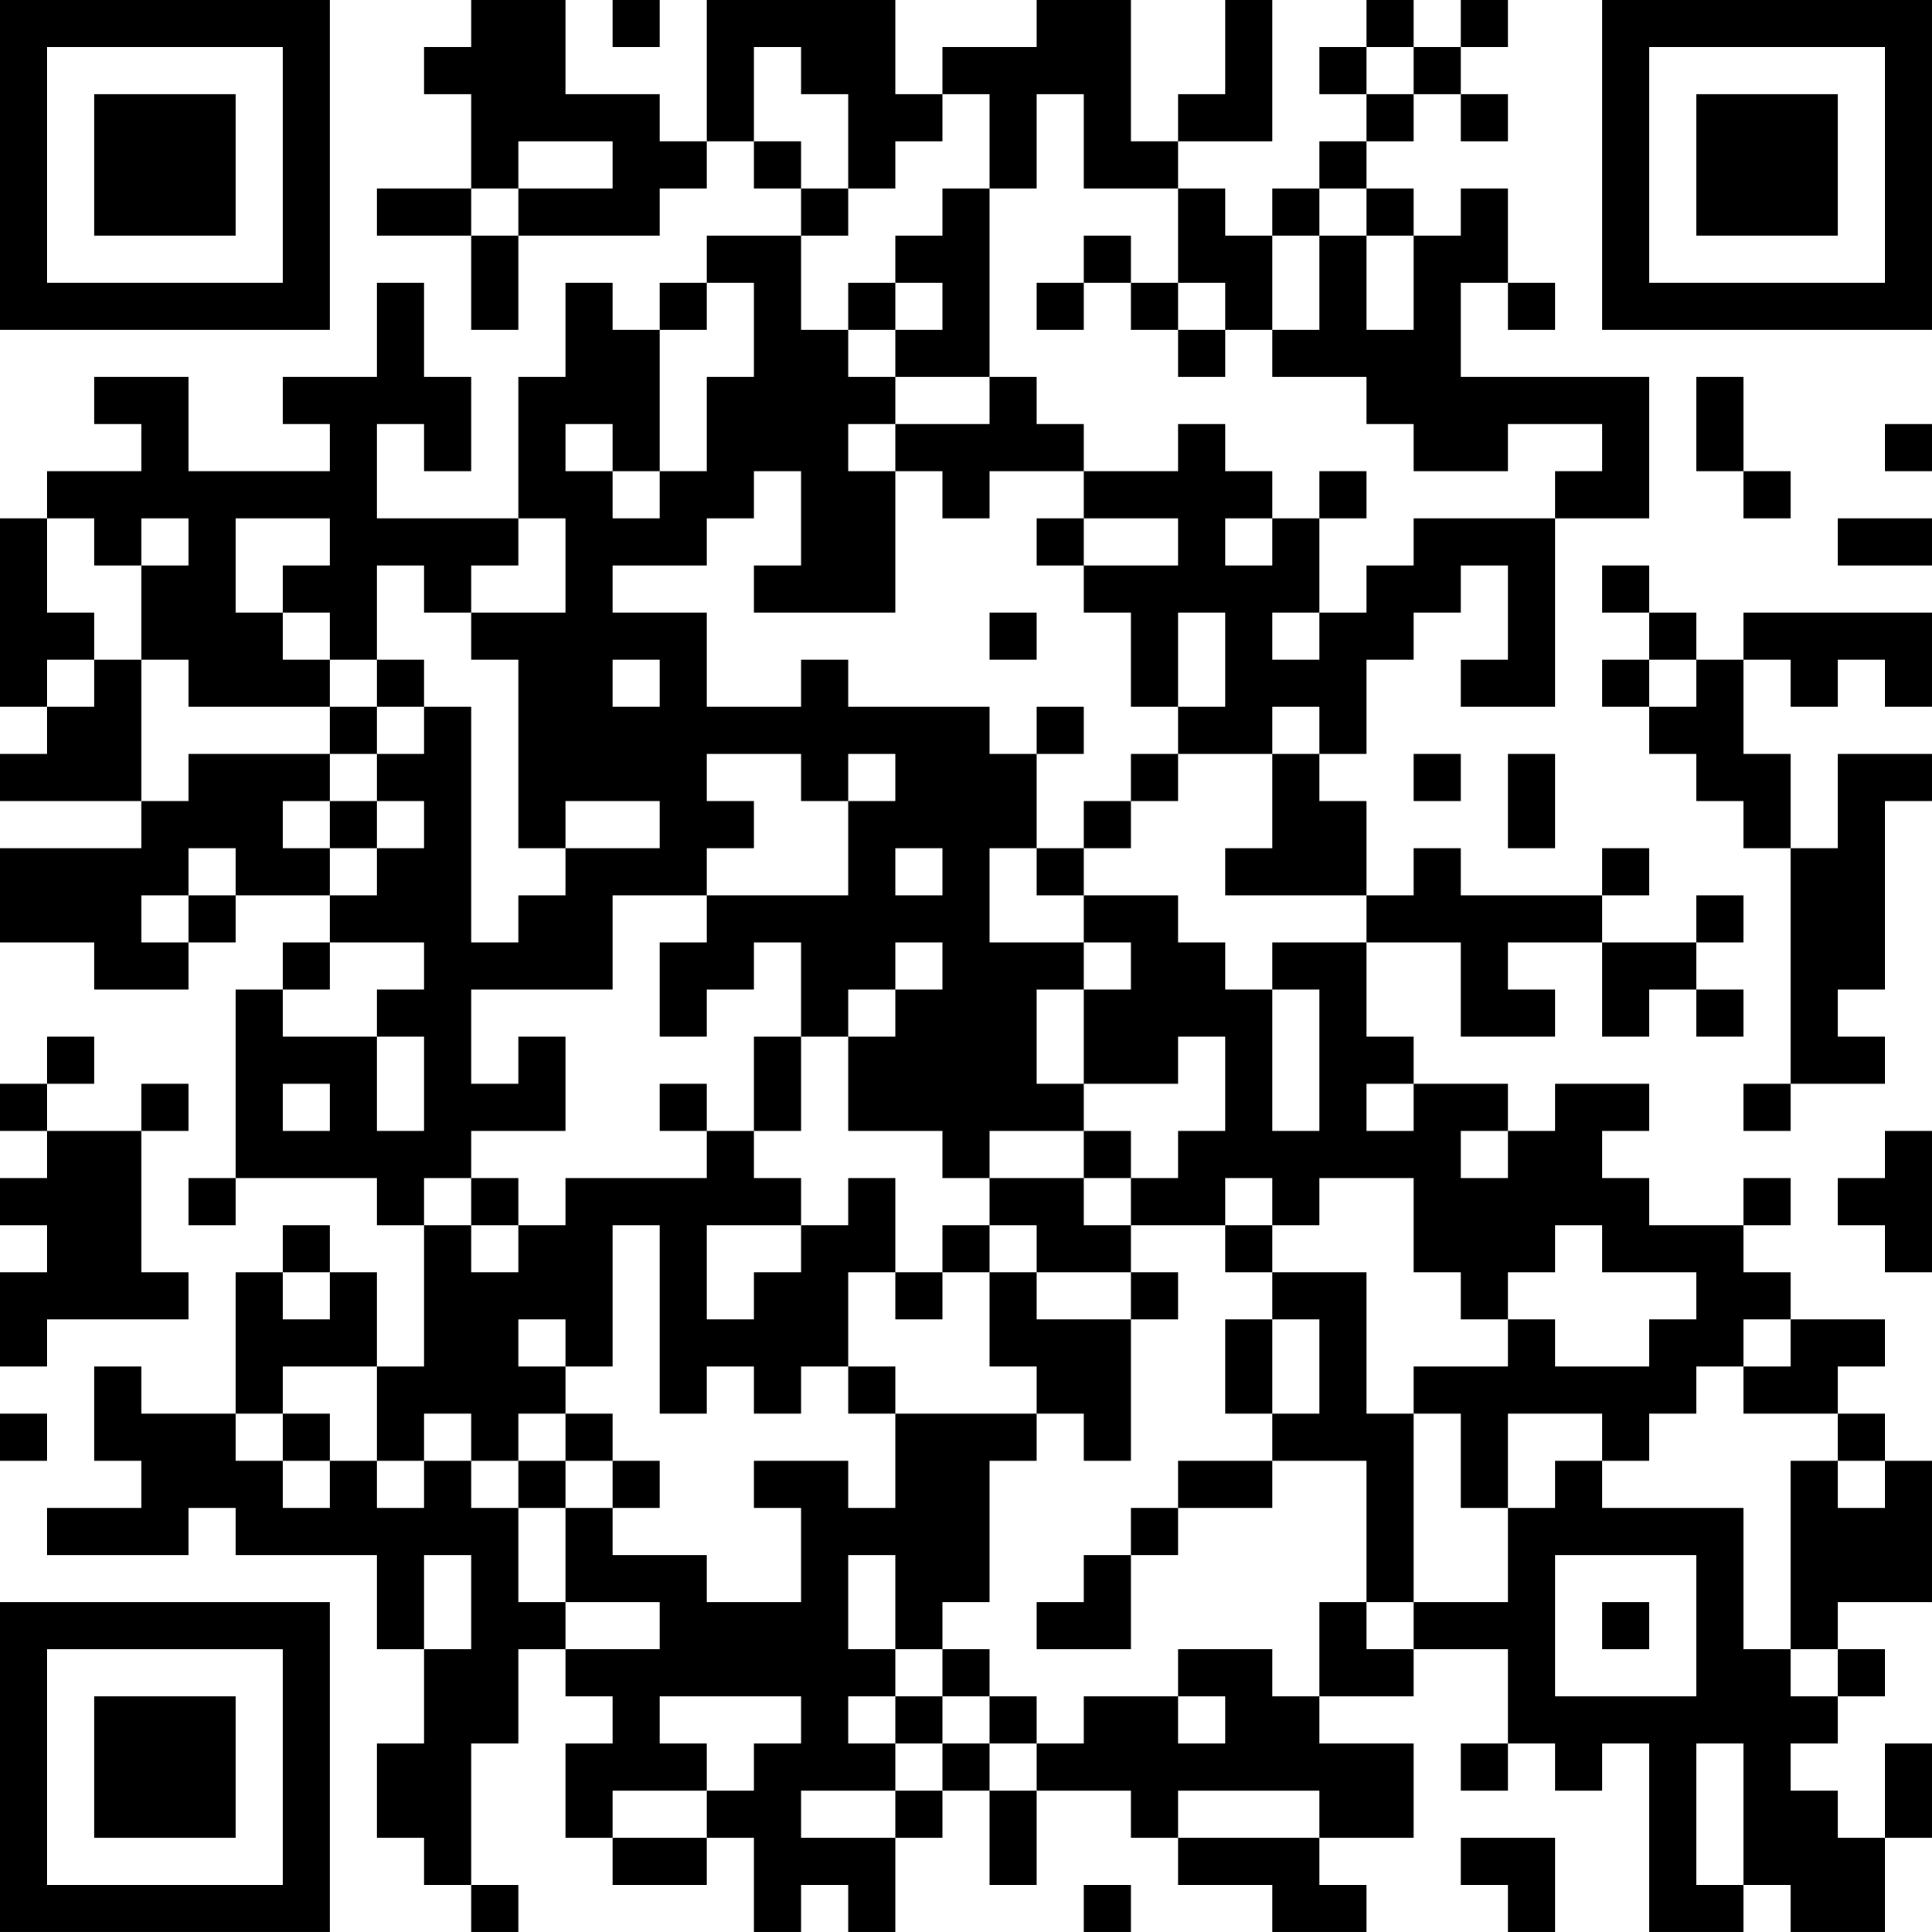 <?xml version="1.0" encoding="UTF-8"?>
<svg xmlns="http://www.w3.org/2000/svg" version="1.1" width="200" height="200" viewBox="0 0 200 200"><rect x="0" y="0" width="200" height="200" fill="#ffffff"/><g transform="scale(4.878)"><g transform="translate(0,0)"><path fill-rule="evenodd" d="M10 0L10 1L9 1L9 2L10 2L10 4L8 4L8 5L10 5L10 7L11 7L11 5L14 5L14 4L15 4L15 3L16 3L16 4L17 4L17 5L15 5L15 6L14 6L14 7L13 7L13 6L12 6L12 8L11 8L11 11L8 11L8 9L9 9L9 10L10 10L10 8L9 8L9 6L8 6L8 8L6 8L6 9L7 9L7 10L4 10L4 8L2 8L2 9L3 9L3 10L1 10L1 11L0 11L0 15L1 15L1 16L0 16L0 17L3 17L3 18L0 18L0 20L2 20L2 21L4 21L4 20L5 20L5 19L7 19L7 20L6 20L6 21L5 21L5 25L4 25L4 26L5 26L5 25L8 25L8 26L9 26L9 29L8 29L8 27L7 27L7 26L6 26L6 27L5 27L5 30L3 30L3 29L2 29L2 31L3 31L3 32L1 32L1 33L4 33L4 32L5 32L5 33L8 33L8 35L9 35L9 37L8 37L8 39L9 39L9 40L10 40L10 41L11 41L11 40L10 40L10 37L11 37L11 35L12 35L12 36L13 36L13 37L12 37L12 39L13 39L13 40L15 40L15 39L16 39L16 41L17 41L17 40L18 40L18 41L19 41L19 39L20 39L20 38L21 38L21 40L22 40L22 38L24 38L24 39L25 39L25 40L27 40L27 41L29 41L29 40L28 40L28 39L30 39L30 37L28 37L28 36L30 36L30 35L32 35L32 37L31 37L31 38L32 38L32 37L33 37L33 38L34 38L34 37L35 37L35 41L37 41L37 40L38 40L38 41L40 41L40 39L41 39L41 37L40 37L40 39L39 39L39 38L38 38L38 37L39 37L39 36L40 36L40 35L39 35L39 34L41 34L41 31L40 31L40 30L39 30L39 29L40 29L40 28L38 28L38 27L37 27L37 26L38 26L38 25L37 25L37 26L35 26L35 25L34 25L34 24L35 24L35 23L33 23L33 24L32 24L32 23L30 23L30 22L29 22L29 20L31 20L31 22L33 22L33 21L32 21L32 20L34 20L34 22L35 22L35 21L36 21L36 22L37 22L37 21L36 21L36 20L37 20L37 19L36 19L36 20L34 20L34 19L35 19L35 18L34 18L34 19L31 19L31 18L30 18L30 19L29 19L29 17L28 17L28 16L29 16L29 14L30 14L30 13L31 13L31 12L32 12L32 14L31 14L31 15L33 15L33 11L35 11L35 8L31 8L31 6L32 6L32 7L33 7L33 6L32 6L32 4L31 4L31 5L30 5L30 4L29 4L29 3L30 3L30 2L31 2L31 3L32 3L32 2L31 2L31 1L32 1L32 0L31 0L31 1L30 1L30 0L29 0L29 1L28 1L28 2L29 2L29 3L28 3L28 4L27 4L27 5L26 5L26 4L25 4L25 3L27 3L27 0L26 0L26 2L25 2L25 3L24 3L24 0L22 0L22 1L20 1L20 2L19 2L19 0L15 0L15 3L14 3L14 2L12 2L12 0ZM13 0L13 1L14 1L14 0ZM16 1L16 3L17 3L17 4L18 4L18 5L17 5L17 7L18 7L18 8L19 8L19 9L18 9L18 10L19 10L19 13L16 13L16 12L17 12L17 10L16 10L16 11L15 11L15 12L13 12L13 13L15 13L15 15L17 15L17 14L18 14L18 15L21 15L21 16L22 16L22 18L21 18L21 20L23 20L23 21L22 21L22 23L23 23L23 24L21 24L21 25L20 25L20 24L18 24L18 22L19 22L19 21L20 21L20 20L19 20L19 21L18 21L18 22L17 22L17 20L16 20L16 21L15 21L15 22L14 22L14 20L15 20L15 19L18 19L18 17L19 17L19 16L18 16L18 17L17 17L17 16L15 16L15 17L16 17L16 18L15 18L15 19L13 19L13 21L10 21L10 23L11 23L11 22L12 22L12 24L10 24L10 25L9 25L9 26L10 26L10 27L11 27L11 26L12 26L12 25L15 25L15 24L16 24L16 25L17 25L17 26L15 26L15 28L16 28L16 27L17 27L17 26L18 26L18 25L19 25L19 27L18 27L18 29L17 29L17 30L16 30L16 29L15 29L15 30L14 30L14 26L13 26L13 29L12 29L12 28L11 28L11 29L12 29L12 30L11 30L11 31L10 31L10 30L9 30L9 31L8 31L8 29L6 29L6 30L5 30L5 31L6 31L6 32L7 32L7 31L8 31L8 32L9 32L9 31L10 31L10 32L11 32L11 34L12 34L12 35L14 35L14 34L12 34L12 32L13 32L13 33L15 33L15 34L17 34L17 32L16 32L16 31L18 31L18 32L19 32L19 30L22 30L22 31L21 31L21 34L20 34L20 35L19 35L19 33L18 33L18 35L19 35L19 36L18 36L18 37L19 37L19 38L17 38L17 39L19 39L19 38L20 38L20 37L21 37L21 38L22 38L22 37L23 37L23 36L25 36L25 37L26 37L26 36L25 36L25 35L27 35L27 36L28 36L28 34L29 34L29 35L30 35L30 34L32 34L32 32L33 32L33 31L34 31L34 32L37 32L37 35L38 35L38 36L39 36L39 35L38 35L38 31L39 31L39 32L40 32L40 31L39 31L39 30L37 30L37 29L38 29L38 28L37 28L37 29L36 29L36 30L35 30L35 31L34 31L34 30L32 30L32 32L31 32L31 30L30 30L30 29L32 29L32 28L33 28L33 29L35 29L35 28L36 28L36 27L34 27L34 26L33 26L33 27L32 27L32 28L31 28L31 27L30 27L30 25L28 25L28 26L27 26L27 25L26 25L26 26L24 26L24 25L25 25L25 24L26 24L26 22L25 22L25 23L23 23L23 21L24 21L24 20L23 20L23 19L25 19L25 20L26 20L26 21L27 21L27 24L28 24L28 21L27 21L27 20L29 20L29 19L26 19L26 18L27 18L27 16L28 16L28 15L27 15L27 16L25 16L25 15L26 15L26 13L25 13L25 15L24 15L24 13L23 13L23 12L25 12L25 11L23 11L23 10L25 10L25 9L26 9L26 10L27 10L27 11L26 11L26 12L27 12L27 11L28 11L28 13L27 13L27 14L28 14L28 13L29 13L29 12L30 12L30 11L33 11L33 10L34 10L34 9L32 9L32 10L30 10L30 9L29 9L29 8L27 8L27 7L28 7L28 5L29 5L29 7L30 7L30 5L29 5L29 4L28 4L28 5L27 5L27 7L26 7L26 6L25 6L25 4L23 4L23 2L22 2L22 4L21 4L21 2L20 2L20 3L19 3L19 4L18 4L18 2L17 2L17 1ZM29 1L29 2L30 2L30 1ZM11 3L11 4L10 4L10 5L11 5L11 4L13 4L13 3ZM20 4L20 5L19 5L19 6L18 6L18 7L19 7L19 8L21 8L21 9L19 9L19 10L20 10L20 11L21 11L21 10L23 10L23 9L22 9L22 8L21 8L21 4ZM23 5L23 6L22 6L22 7L23 7L23 6L24 6L24 7L25 7L25 8L26 8L26 7L25 7L25 6L24 6L24 5ZM15 6L15 7L14 7L14 10L13 10L13 9L12 9L12 10L13 10L13 11L14 11L14 10L15 10L15 8L16 8L16 6ZM19 6L19 7L20 7L20 6ZM36 8L36 10L37 10L37 11L38 11L38 10L37 10L37 8ZM40 9L40 10L41 10L41 9ZM28 10L28 11L29 11L29 10ZM1 11L1 13L2 13L2 14L1 14L1 15L2 15L2 14L3 14L3 17L4 17L4 16L7 16L7 17L6 17L6 18L7 18L7 19L8 19L8 18L9 18L9 17L8 17L8 16L9 16L9 15L10 15L10 20L11 20L11 19L12 19L12 18L14 18L14 17L12 17L12 18L11 18L11 14L10 14L10 13L12 13L12 11L11 11L11 12L10 12L10 13L9 13L9 12L8 12L8 14L7 14L7 13L6 13L6 12L7 12L7 11L5 11L5 13L6 13L6 14L7 14L7 15L4 15L4 14L3 14L3 12L4 12L4 11L3 11L3 12L2 12L2 11ZM22 11L22 12L23 12L23 11ZM39 11L39 12L41 12L41 11ZM34 12L34 13L35 13L35 14L34 14L34 15L35 15L35 16L36 16L36 17L37 17L37 18L38 18L38 23L37 23L37 24L38 24L38 23L40 23L40 22L39 22L39 21L40 21L40 17L41 17L41 16L39 16L39 18L38 18L38 16L37 16L37 14L38 14L38 15L39 15L39 14L40 14L40 15L41 15L41 13L37 13L37 14L36 14L36 13L35 13L35 12ZM21 13L21 14L22 14L22 13ZM8 14L8 15L7 15L7 16L8 16L8 15L9 15L9 14ZM13 14L13 15L14 15L14 14ZM35 14L35 15L36 15L36 14ZM22 15L22 16L23 16L23 15ZM24 16L24 17L23 17L23 18L22 18L22 19L23 19L23 18L24 18L24 17L25 17L25 16ZM30 16L30 17L31 17L31 16ZM32 16L32 18L33 18L33 16ZM7 17L7 18L8 18L8 17ZM4 18L4 19L3 19L3 20L4 20L4 19L5 19L5 18ZM19 18L19 19L20 19L20 18ZM7 20L7 21L6 21L6 22L8 22L8 24L9 24L9 22L8 22L8 21L9 21L9 20ZM1 22L1 23L0 23L0 24L1 24L1 25L0 25L0 26L1 26L1 27L0 27L0 29L1 29L1 28L4 28L4 27L3 27L3 24L4 24L4 23L3 23L3 24L1 24L1 23L2 23L2 22ZM16 22L16 24L17 24L17 22ZM6 23L6 24L7 24L7 23ZM14 23L14 24L15 24L15 23ZM29 23L29 24L30 24L30 23ZM23 24L23 25L21 25L21 26L20 26L20 27L19 27L19 28L20 28L20 27L21 27L21 29L22 29L22 30L23 30L23 31L24 31L24 28L25 28L25 27L24 27L24 26L23 26L23 25L24 25L24 24ZM31 24L31 25L32 25L32 24ZM40 24L40 25L39 25L39 26L40 26L40 27L41 27L41 24ZM10 25L10 26L11 26L11 25ZM21 26L21 27L22 27L22 28L24 28L24 27L22 27L22 26ZM26 26L26 27L27 27L27 28L26 28L26 30L27 30L27 31L25 31L25 32L24 32L24 33L23 33L23 34L22 34L22 35L24 35L24 33L25 33L25 32L27 32L27 31L29 31L29 34L30 34L30 30L29 30L29 27L27 27L27 26ZM6 27L6 28L7 28L7 27ZM27 28L27 30L28 30L28 28ZM18 29L18 30L19 30L19 29ZM0 30L0 31L1 31L1 30ZM6 30L6 31L7 31L7 30ZM12 30L12 31L11 31L11 32L12 32L12 31L13 31L13 32L14 32L14 31L13 31L13 30ZM9 33L9 35L10 35L10 33ZM33 33L33 36L36 36L36 33ZM34 34L34 35L35 35L35 34ZM20 35L20 36L19 36L19 37L20 37L20 36L21 36L21 37L22 37L22 36L21 36L21 35ZM14 36L14 37L15 37L15 38L13 38L13 39L15 39L15 38L16 38L16 37L17 37L17 36ZM36 37L36 40L37 40L37 37ZM25 38L25 39L28 39L28 38ZM31 39L31 40L32 40L32 41L33 41L33 39ZM23 40L23 41L24 41L24 40ZM0 0L0 7L7 7L7 0ZM1 1L1 6L6 6L6 1ZM2 2L2 5L5 5L5 2ZM34 0L34 7L41 7L41 0ZM35 1L35 6L40 6L40 1ZM36 2L36 5L39 5L39 2ZM0 34L0 41L7 41L7 34ZM1 35L1 40L6 40L6 35ZM2 36L2 39L5 39L5 36Z" fill="#000000"/></g></g></svg>
